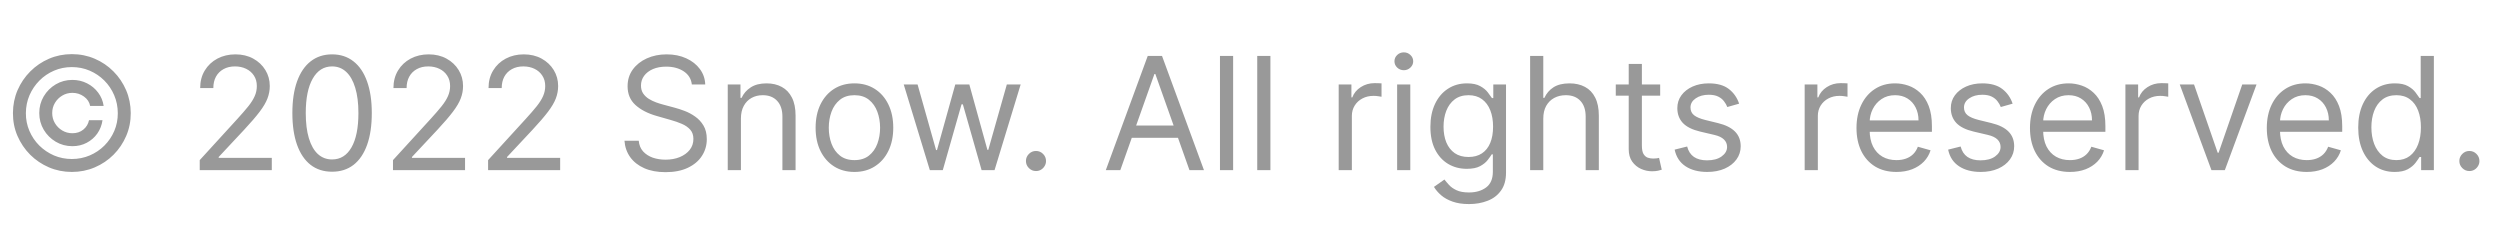 <svg width="191" height="18" viewBox="0 0 191 18" fill="none" xmlns="http://www.w3.org/2000/svg">
<path d="M3 8.636C3 8.17 3.114 7.746 3.341 7.362C3.568 6.979 3.874 6.673 4.257 6.446C4.641 6.219 5.065 6.105 5.531 6.105C5.935 6.105 6.307 6.192 6.648 6.365C6.991 6.538 7.276 6.776 7.5 7.077C7.724 7.375 7.864 7.713 7.918 8.091H6.886C6.83 7.798 6.672 7.56 6.413 7.375C6.155 7.188 5.861 7.094 5.531 7.094C5.247 7.094 4.989 7.163 4.756 7.303C4.523 7.442 4.337 7.628 4.197 7.861C4.058 8.094 3.989 8.352 3.989 8.636C3.989 8.92 4.058 9.179 4.197 9.412C4.337 9.645 4.523 9.831 4.756 9.97C4.989 10.109 5.247 10.179 5.531 10.179C5.861 10.179 6.139 10.087 6.366 9.902C6.597 9.714 6.741 9.474 6.801 9.182H7.832C7.778 9.56 7.646 9.899 7.436 10.2C7.226 10.499 6.956 10.734 6.626 10.908C6.3 11.081 5.935 11.168 5.531 11.168C5.065 11.168 4.641 11.054 4.257 10.827C3.874 10.599 3.568 10.294 3.341 9.911C3.114 9.527 3 9.102 3 8.636ZM5.489 13.136C4.869 13.136 4.287 13.02 3.741 12.787C3.199 12.554 2.72 12.232 2.305 11.82C1.893 11.405 1.57 10.926 1.334 10.383C1.101 9.841 0.986 9.259 0.989 8.636C0.991 8.014 1.109 7.432 1.342 6.889C1.578 6.347 1.902 5.869 2.314 5.457C2.726 5.043 3.203 4.719 3.746 4.486C4.288 4.253 4.869 4.136 5.489 4.136C6.111 4.136 6.693 4.253 7.236 4.486C7.781 4.719 8.259 5.043 8.668 5.457C9.08 5.869 9.402 6.347 9.635 6.889C9.868 7.432 9.986 8.014 9.989 8.636C9.991 9.259 9.876 9.841 9.643 10.383C9.411 10.926 9.088 11.405 8.676 11.82C8.264 12.232 7.786 12.554 7.24 12.787C6.695 13.02 6.111 13.136 5.489 13.136ZM5.489 12.148C5.974 12.148 6.43 12.057 6.857 11.875C7.283 11.693 7.656 11.442 7.977 11.121C8.298 10.8 8.55 10.428 8.732 10.004C8.913 9.578 9.003 9.124 9 8.641C8.997 8.155 8.905 7.699 8.723 7.273C8.541 6.847 8.29 6.473 7.969 6.152C7.648 5.831 7.276 5.58 6.852 5.398C6.429 5.216 5.974 5.125 5.489 5.125C5.006 5.125 4.553 5.216 4.129 5.398C3.706 5.58 3.334 5.832 3.013 6.156C2.692 6.477 2.439 6.851 2.254 7.277C2.072 7.7 1.98 8.155 1.977 8.641C1.974 9.121 2.064 9.574 2.246 10C2.428 10.423 2.679 10.796 3 11.117C3.324 11.438 3.697 11.69 4.121 11.875C4.547 12.057 5.003 12.148 5.489 12.148ZM15.259 13V12.233L18.14 9.08C18.478 8.71 18.756 8.389 18.975 8.116C19.194 7.841 19.355 7.582 19.461 7.341C19.569 7.097 19.622 6.841 19.622 6.574C19.622 6.267 19.549 6.001 19.401 5.777C19.256 5.553 19.057 5.379 18.804 5.257C18.552 5.135 18.267 5.074 17.952 5.074C17.617 5.074 17.324 5.143 17.074 5.283C16.827 5.419 16.635 5.611 16.499 5.858C16.365 6.105 16.299 6.395 16.299 6.727H15.293C15.293 6.216 15.411 5.767 15.647 5.381C15.883 4.994 16.203 4.693 16.61 4.477C17.019 4.261 17.478 4.153 17.986 4.153C18.497 4.153 18.951 4.261 19.346 4.477C19.74 4.693 20.05 4.984 20.274 5.351C20.499 5.717 20.611 6.125 20.611 6.574C20.611 6.895 20.553 7.209 20.436 7.516C20.323 7.82 20.124 8.159 19.84 8.534C19.559 8.906 19.168 9.361 18.668 9.898L16.708 11.994V12.062H20.765V13H15.259ZM25.371 13.119C24.729 13.119 24.182 12.945 23.73 12.595C23.279 12.243 22.934 11.733 22.695 11.065C22.456 10.395 22.337 9.585 22.337 8.636C22.337 7.693 22.456 6.888 22.695 6.22C22.936 5.55 23.283 5.038 23.735 4.686C24.189 4.331 24.735 4.153 25.371 4.153C26.008 4.153 26.552 4.331 27.003 4.686C27.458 5.038 27.804 5.55 28.043 6.22C28.284 6.888 28.405 7.693 28.405 8.636C28.405 9.585 28.286 10.395 28.047 11.065C27.809 11.733 27.463 12.243 27.012 12.595C26.56 12.945 26.013 13.119 25.371 13.119ZM25.371 12.182C26.008 12.182 26.502 11.875 26.854 11.261C27.206 10.648 27.383 9.773 27.383 8.636C27.383 7.881 27.302 7.237 27.14 6.706C26.98 6.175 26.75 5.77 26.449 5.491C26.151 5.213 25.791 5.074 25.371 5.074C24.74 5.074 24.247 5.385 23.892 6.007C23.537 6.626 23.36 7.503 23.36 8.636C23.36 9.392 23.439 10.034 23.598 10.562C23.758 11.091 23.986 11.493 24.284 11.768C24.586 12.044 24.948 12.182 25.371 12.182ZM30.024 13V12.233L32.905 9.08C33.243 8.71 33.522 8.389 33.74 8.116C33.959 7.841 34.121 7.582 34.226 7.341C34.334 7.097 34.388 6.841 34.388 6.574C34.388 6.267 34.314 6.001 34.166 5.777C34.022 5.553 33.823 5.379 33.57 5.257C33.317 5.135 33.033 5.074 32.718 5.074C32.383 5.074 32.09 5.143 31.84 5.283C31.593 5.419 31.401 5.611 31.265 5.858C31.131 6.105 31.064 6.395 31.064 6.727H30.059C30.059 6.216 30.177 5.767 30.412 5.381C30.648 4.994 30.969 4.693 31.375 4.477C31.784 4.261 32.243 4.153 32.752 4.153C33.263 4.153 33.716 4.261 34.111 4.477C34.506 4.693 34.816 4.984 35.04 5.351C35.265 5.717 35.377 6.125 35.377 6.574C35.377 6.895 35.319 7.209 35.202 7.516C35.088 7.82 34.89 8.159 34.605 8.534C34.324 8.906 33.934 9.361 33.434 9.898L31.473 11.994V12.062H35.53V13H30.024ZM37.29 13V12.233L40.171 9.08C40.509 8.71 40.787 8.389 41.006 8.116C41.225 7.841 41.387 7.582 41.492 7.341C41.6 7.097 41.654 6.841 41.654 6.574C41.654 6.267 41.58 6.001 41.432 5.777C41.287 5.553 41.088 5.379 40.836 5.257C40.583 5.135 40.299 5.074 39.983 5.074C39.648 5.074 39.355 5.143 39.105 5.283C38.858 5.419 38.666 5.611 38.53 5.858C38.397 6.105 38.33 6.395 38.33 6.727H37.324C37.324 6.216 37.442 5.767 37.678 5.381C37.914 4.994 38.235 4.693 38.641 4.477C39.05 4.261 39.509 4.153 40.017 4.153C40.529 4.153 40.982 4.261 41.377 4.477C41.772 4.693 42.081 4.984 42.306 5.351C42.53 5.717 42.642 6.125 42.642 6.574C42.642 6.895 42.584 7.209 42.468 7.516C42.354 7.82 42.155 8.159 41.871 8.534C41.59 8.906 41.199 9.361 40.699 9.898L38.739 11.994V12.062H42.796V13H37.29ZM52.857 6.455C52.806 6.023 52.598 5.688 52.235 5.449C51.871 5.21 51.425 5.091 50.897 5.091C50.51 5.091 50.172 5.153 49.883 5.278C49.596 5.403 49.371 5.575 49.209 5.794C49.05 6.013 48.971 6.261 48.971 6.54C48.971 6.773 49.026 6.973 49.137 7.141C49.25 7.305 49.395 7.443 49.571 7.554C49.748 7.662 49.932 7.751 50.125 7.822C50.319 7.891 50.496 7.946 50.658 7.989L51.544 8.227C51.772 8.287 52.025 8.369 52.303 8.474C52.584 8.58 52.853 8.723 53.108 8.905C53.367 9.084 53.58 9.314 53.748 9.595C53.915 9.876 53.999 10.222 53.999 10.631C53.999 11.102 53.875 11.528 53.628 11.909C53.384 12.29 53.026 12.592 52.554 12.817C52.086 13.041 51.516 13.153 50.846 13.153C50.221 13.153 49.679 13.053 49.222 12.851C48.767 12.649 48.409 12.368 48.148 12.007C47.89 11.646 47.743 11.227 47.709 10.75H48.8C48.828 11.079 48.939 11.352 49.133 11.568C49.328 11.781 49.576 11.94 49.874 12.046C50.175 12.148 50.499 12.199 50.846 12.199C51.249 12.199 51.611 12.133 51.932 12.003C52.253 11.869 52.508 11.685 52.695 11.449C52.883 11.21 52.976 10.932 52.976 10.614C52.976 10.324 52.895 10.088 52.733 9.906C52.571 9.724 52.358 9.577 52.094 9.463C51.83 9.349 51.544 9.25 51.238 9.165L50.164 8.858C49.482 8.662 48.942 8.382 48.544 8.018C48.147 7.655 47.948 7.179 47.948 6.591C47.948 6.102 48.08 5.676 48.344 5.312C48.611 4.946 48.969 4.662 49.418 4.46C49.87 4.256 50.374 4.153 50.931 4.153C51.493 4.153 51.993 4.254 52.431 4.456C52.868 4.655 53.215 4.928 53.471 5.274C53.729 5.621 53.865 6.014 53.88 6.455H52.857ZM56.606 9.062V13H55.6V6.455H56.572V7.477H56.657C56.81 7.145 57.043 6.878 57.356 6.676C57.668 6.472 58.072 6.369 58.566 6.369C59.009 6.369 59.397 6.46 59.729 6.642C60.062 6.821 60.32 7.094 60.505 7.46C60.69 7.824 60.782 8.284 60.782 8.841V13H59.776V8.909C59.776 8.395 59.643 7.994 59.376 7.707C59.109 7.418 58.742 7.273 58.276 7.273C57.955 7.273 57.668 7.342 57.416 7.482C57.166 7.621 56.968 7.824 56.823 8.091C56.678 8.358 56.606 8.682 56.606 9.062ZM65.279 13.136C64.688 13.136 64.169 12.996 63.723 12.714C63.28 12.433 62.934 12.04 62.684 11.534C62.436 11.028 62.313 10.438 62.313 9.761C62.313 9.08 62.436 8.484 62.684 7.976C62.934 7.467 63.28 7.072 63.723 6.791C64.169 6.51 64.688 6.369 65.279 6.369C65.87 6.369 66.387 6.51 66.83 6.791C67.276 7.072 67.623 7.467 67.87 7.976C68.12 8.484 68.245 9.08 68.245 9.761C68.245 10.438 68.12 11.028 67.87 11.534C67.623 12.04 67.276 12.433 66.83 12.714C66.387 12.996 65.87 13.136 65.279 13.136ZM65.279 12.233C65.728 12.233 66.097 12.118 66.387 11.888C66.677 11.658 66.891 11.355 67.03 10.98C67.169 10.605 67.239 10.199 67.239 9.761C67.239 9.324 67.169 8.916 67.03 8.538C66.891 8.161 66.677 7.855 66.387 7.622C66.097 7.389 65.728 7.273 65.279 7.273C64.83 7.273 64.461 7.389 64.171 7.622C63.881 7.855 63.666 8.161 63.527 8.538C63.388 8.916 63.319 9.324 63.319 9.761C63.319 10.199 63.388 10.605 63.527 10.98C63.666 11.355 63.881 11.658 64.171 11.888C64.461 12.118 64.83 12.233 65.279 12.233ZM71.04 13L69.046 6.455H70.103L71.517 11.466H71.586L72.983 6.455H74.057L75.438 11.449H75.506L76.921 6.455H77.978L75.983 13H74.995L73.563 7.972H73.461L72.029 13H71.04ZM79.15 13.068C78.939 13.068 78.759 12.993 78.608 12.842C78.458 12.692 78.382 12.511 78.382 12.301C78.382 12.091 78.458 11.911 78.608 11.76C78.759 11.609 78.939 11.534 79.15 11.534C79.36 11.534 79.54 11.609 79.691 11.76C79.841 11.911 79.916 12.091 79.916 12.301C79.916 12.44 79.881 12.568 79.81 12.685C79.742 12.801 79.65 12.895 79.533 12.966C79.419 13.034 79.291 13.068 79.15 13.068ZM85.591 13H84.483L87.687 4.273H88.778L91.983 13H90.875L88.267 5.653H88.198L85.591 13ZM86 9.591H90.466V10.528H86V9.591ZM94.211 4.273V13H93.206V4.273H94.211ZM97.059 4.273V13H96.053V4.273H97.059ZM102.276 13V6.455H103.248V7.443H103.316C103.435 7.119 103.651 6.857 103.963 6.655C104.276 6.453 104.628 6.352 105.02 6.352C105.094 6.352 105.186 6.354 105.297 6.357C105.408 6.359 105.492 6.364 105.549 6.369V7.392C105.515 7.384 105.436 7.371 105.314 7.354C105.195 7.334 105.069 7.324 104.935 7.324C104.617 7.324 104.333 7.391 104.083 7.524C103.836 7.655 103.64 7.837 103.495 8.07C103.353 8.3 103.282 8.562 103.282 8.858V13H102.276ZM106.741 13V6.455H107.746V13H106.741ZM107.252 5.364C107.056 5.364 106.887 5.297 106.745 5.163C106.606 5.03 106.536 4.869 106.536 4.682C106.536 4.494 106.606 4.334 106.745 4.2C106.887 4.067 107.056 4 107.252 4C107.448 4 107.616 4.067 107.755 4.2C107.897 4.334 107.968 4.494 107.968 4.682C107.968 4.869 107.897 5.03 107.755 5.163C107.616 5.297 107.448 5.364 107.252 5.364ZM112.23 15.591C111.745 15.591 111.327 15.528 110.978 15.403C110.628 15.281 110.337 15.119 110.104 14.918C109.874 14.719 109.691 14.506 109.554 14.278L110.355 13.716C110.446 13.835 110.561 13.972 110.701 14.125C110.84 14.281 111.03 14.416 111.272 14.53C111.516 14.646 111.836 14.704 112.23 14.704C112.759 14.704 113.195 14.577 113.539 14.321C113.882 14.065 114.054 13.665 114.054 13.119V11.79H113.969C113.895 11.909 113.79 12.057 113.654 12.233C113.52 12.406 113.327 12.561 113.074 12.697C112.824 12.831 112.486 12.898 112.06 12.898C111.532 12.898 111.057 12.773 110.637 12.523C110.219 12.273 109.888 11.909 109.644 11.432C109.402 10.954 109.282 10.375 109.282 9.693C109.282 9.023 109.4 8.439 109.635 7.942C109.871 7.442 110.199 7.055 110.62 6.783C111.04 6.507 111.526 6.369 112.077 6.369C112.503 6.369 112.841 6.44 113.091 6.582C113.344 6.722 113.537 6.881 113.671 7.06C113.807 7.236 113.912 7.381 113.986 7.494H114.088V6.455H115.06V13.188C115.06 13.75 114.932 14.207 114.676 14.56C114.424 14.915 114.083 15.175 113.654 15.339C113.228 15.507 112.753 15.591 112.23 15.591ZM112.196 11.994C112.6 11.994 112.941 11.902 113.219 11.717C113.498 11.533 113.709 11.267 113.854 10.921C113.999 10.574 114.071 10.159 114.071 9.676C114.071 9.205 114 8.788 113.858 8.428C113.716 8.067 113.506 7.784 113.228 7.58C112.949 7.375 112.605 7.273 112.196 7.273C111.77 7.273 111.415 7.381 111.131 7.597C110.85 7.812 110.638 8.102 110.496 8.466C110.357 8.83 110.287 9.233 110.287 9.676C110.287 10.131 110.358 10.533 110.5 10.882C110.645 11.229 110.858 11.501 111.14 11.7C111.424 11.896 111.776 11.994 112.196 11.994ZM117.907 9.062V13H116.901V4.273H117.907V7.477H117.992C118.145 7.139 118.375 6.871 118.682 6.672C118.992 6.47 119.404 6.369 119.918 6.369C120.364 6.369 120.755 6.459 121.09 6.638C121.425 6.814 121.685 7.085 121.87 7.452C122.057 7.815 122.151 8.278 122.151 8.841V13H121.145V8.909C121.145 8.389 121.01 7.987 120.74 7.703C120.473 7.416 120.103 7.273 119.628 7.273C119.299 7.273 119.003 7.342 118.742 7.482C118.483 7.621 118.279 7.824 118.128 8.091C117.98 8.358 117.907 8.682 117.907 9.062ZM126.837 6.455V7.307H123.445V6.455H126.837ZM124.434 4.886H125.44V11.125C125.44 11.409 125.481 11.622 125.563 11.764C125.648 11.903 125.756 11.997 125.887 12.046C126.021 12.091 126.161 12.114 126.309 12.114C126.42 12.114 126.511 12.108 126.582 12.097C126.653 12.082 126.71 12.071 126.752 12.062L126.957 12.966C126.888 12.992 126.793 13.017 126.671 13.043C126.549 13.071 126.394 13.085 126.207 13.085C125.923 13.085 125.644 13.024 125.371 12.902C125.102 12.78 124.877 12.594 124.698 12.344C124.522 12.094 124.434 11.778 124.434 11.398V4.886ZM132.869 7.92L131.966 8.176C131.909 8.026 131.825 7.879 131.714 7.737C131.607 7.592 131.459 7.473 131.271 7.379C131.084 7.286 130.844 7.239 130.551 7.239C130.151 7.239 129.817 7.331 129.55 7.516C129.286 7.697 129.153 7.929 129.153 8.21C129.153 8.46 129.244 8.658 129.426 8.803C129.608 8.947 129.892 9.068 130.278 9.165L131.25 9.403C131.835 9.545 132.271 9.763 132.558 10.055C132.845 10.345 132.989 10.719 132.989 11.176C132.989 11.551 132.881 11.886 132.665 12.182C132.452 12.477 132.153 12.71 131.77 12.881C131.386 13.051 130.94 13.136 130.432 13.136C129.764 13.136 129.212 12.992 128.774 12.702C128.337 12.412 128.06 11.989 127.943 11.432L128.898 11.193C128.989 11.546 129.161 11.81 129.413 11.986C129.669 12.162 130.003 12.25 130.415 12.25C130.884 12.25 131.256 12.151 131.531 11.952C131.81 11.75 131.949 11.508 131.949 11.227C131.949 11 131.869 10.81 131.71 10.656C131.551 10.5 131.307 10.383 130.977 10.307L129.886 10.051C129.287 9.909 128.847 9.689 128.565 9.391C128.287 9.089 128.148 8.713 128.148 8.261C128.148 7.892 128.251 7.565 128.459 7.281C128.669 6.997 128.955 6.774 129.315 6.612C129.679 6.45 130.091 6.369 130.551 6.369C131.199 6.369 131.707 6.511 132.077 6.795C132.449 7.08 132.713 7.455 132.869 7.92ZM137.877 13V6.455H138.849V7.443H138.917C139.037 7.119 139.252 6.857 139.565 6.655C139.877 6.453 140.23 6.352 140.622 6.352C140.696 6.352 140.788 6.354 140.899 6.357C141.01 6.359 141.093 6.364 141.15 6.369V7.392C141.116 7.384 141.038 7.371 140.916 7.354C140.797 7.334 140.67 7.324 140.537 7.324C140.218 7.324 139.934 7.391 139.684 7.524C139.437 7.655 139.241 7.837 139.096 8.07C138.954 8.3 138.883 8.562 138.883 8.858V13H137.877ZM144.887 13.136C144.257 13.136 143.713 12.997 143.255 12.719C142.801 12.438 142.45 12.046 142.203 11.543C141.958 11.037 141.836 10.449 141.836 9.778C141.836 9.108 141.958 8.517 142.203 8.006C142.45 7.491 142.794 7.091 143.234 6.804C143.677 6.514 144.194 6.369 144.785 6.369C145.126 6.369 145.463 6.426 145.795 6.54C146.127 6.653 146.43 6.838 146.703 7.094C146.975 7.347 147.193 7.682 147.355 8.099C147.517 8.517 147.598 9.031 147.598 9.642V10.068H142.552V9.199H146.575C146.575 8.83 146.501 8.5 146.353 8.21C146.208 7.92 146.001 7.692 145.731 7.524C145.464 7.357 145.149 7.273 144.785 7.273C144.385 7.273 144.038 7.372 143.745 7.571C143.456 7.767 143.233 8.023 143.076 8.338C142.92 8.653 142.842 8.991 142.842 9.352V9.932C142.842 10.426 142.927 10.845 143.098 11.189C143.271 11.53 143.511 11.79 143.818 11.969C144.125 12.145 144.481 12.233 144.887 12.233C145.152 12.233 145.39 12.196 145.603 12.122C145.819 12.046 146.005 11.932 146.162 11.781C146.318 11.628 146.439 11.438 146.524 11.21L147.495 11.483C147.393 11.812 147.221 12.102 146.98 12.352C146.738 12.599 146.44 12.793 146.085 12.932C145.73 13.068 145.331 13.136 144.887 13.136ZM153.764 7.92L152.86 8.176C152.804 8.026 152.72 7.879 152.609 7.737C152.501 7.592 152.353 7.473 152.166 7.379C151.978 7.286 151.738 7.239 151.446 7.239C151.045 7.239 150.711 7.331 150.444 7.516C150.18 7.697 150.048 7.929 150.048 8.21C150.048 8.46 150.139 8.658 150.321 8.803C150.502 8.947 150.787 9.068 151.173 9.165L152.145 9.403C152.73 9.545 153.166 9.763 153.453 10.055C153.74 10.345 153.883 10.719 153.883 11.176C153.883 11.551 153.775 11.886 153.559 12.182C153.346 12.477 153.048 12.71 152.664 12.881C152.281 13.051 151.835 13.136 151.326 13.136C150.659 13.136 150.106 12.992 149.669 12.702C149.231 12.412 148.954 11.989 148.838 11.432L149.792 11.193C149.883 11.546 150.055 11.81 150.308 11.986C150.564 12.162 150.897 12.25 151.309 12.25C151.778 12.25 152.15 12.151 152.426 11.952C152.704 11.75 152.843 11.508 152.843 11.227C152.843 11 152.764 10.81 152.605 10.656C152.446 10.5 152.201 10.383 151.872 10.307L150.781 10.051C150.181 9.909 149.741 9.689 149.46 9.391C149.181 9.089 149.042 8.713 149.042 8.261C149.042 7.892 149.146 7.565 149.353 7.281C149.564 6.997 149.849 6.774 150.21 6.612C150.574 6.45 150.985 6.369 151.446 6.369C152.093 6.369 152.602 6.511 152.971 6.795C153.343 7.08 153.608 7.455 153.764 7.92ZM158.141 13.136C157.511 13.136 156.967 12.997 156.509 12.719C156.055 12.438 155.704 12.046 155.457 11.543C155.212 11.037 155.09 10.449 155.09 9.778C155.09 9.108 155.212 8.517 155.457 8.006C155.704 7.491 156.048 7.091 156.488 6.804C156.931 6.514 157.448 6.369 158.039 6.369C158.38 6.369 158.717 6.426 159.049 6.54C159.381 6.653 159.684 6.838 159.957 7.094C160.229 7.347 160.447 7.682 160.609 8.099C160.771 8.517 160.852 9.031 160.852 9.642V10.068H155.806V9.199H159.829C159.829 8.83 159.755 8.5 159.607 8.21C159.462 7.92 159.255 7.692 158.985 7.524C158.718 7.357 158.403 7.273 158.039 7.273C157.638 7.273 157.292 7.372 156.999 7.571C156.71 7.767 156.487 8.023 156.33 8.338C156.174 8.653 156.096 8.991 156.096 9.352V9.932C156.096 10.426 156.181 10.845 156.352 11.189C156.525 11.53 156.765 11.79 157.072 11.969C157.379 12.145 157.735 12.233 158.141 12.233C158.406 12.233 158.644 12.196 158.857 12.122C159.073 12.046 159.259 11.932 159.415 11.781C159.572 11.628 159.692 11.438 159.778 11.21L160.749 11.483C160.647 11.812 160.475 12.102 160.234 12.352C159.992 12.599 159.694 12.793 159.339 12.932C158.984 13.068 158.585 13.136 158.141 13.136ZM162.381 13V6.455H163.353V7.443H163.421C163.54 7.119 163.756 6.857 164.069 6.655C164.381 6.453 164.734 6.352 165.126 6.352C165.2 6.352 165.292 6.354 165.403 6.357C165.513 6.359 165.597 6.364 165.654 6.369V7.392C165.62 7.384 165.542 7.371 165.42 7.354C165.3 7.334 165.174 7.324 165.04 7.324C164.722 7.324 164.438 7.391 164.188 7.524C163.941 7.655 163.745 7.837 163.6 8.07C163.458 8.3 163.387 8.562 163.387 8.858V13H162.381ZM172.398 6.455L169.977 13H168.955L166.534 6.455H167.625L169.432 11.671H169.5L171.307 6.455H172.398ZM176.235 13.136C175.604 13.136 175.06 12.997 174.603 12.719C174.148 12.438 173.798 12.046 173.55 11.543C173.306 11.037 173.184 10.449 173.184 9.778C173.184 9.108 173.306 8.517 173.55 8.006C173.798 7.491 174.141 7.091 174.582 6.804C175.025 6.514 175.542 6.369 176.133 6.369C176.474 6.369 176.81 6.426 177.143 6.54C177.475 6.653 177.778 6.838 178.05 7.094C178.323 7.347 178.54 7.682 178.702 8.099C178.864 8.517 178.945 9.031 178.945 9.642V10.068H173.9V9.199H177.923C177.923 8.83 177.849 8.5 177.701 8.21C177.556 7.92 177.349 7.692 177.079 7.524C176.812 7.357 176.496 7.273 176.133 7.273C175.732 7.273 175.386 7.372 175.093 7.571C174.803 7.767 174.58 8.023 174.424 8.338C174.268 8.653 174.19 8.991 174.19 9.352V9.932C174.19 10.426 174.275 10.845 174.445 11.189C174.619 11.53 174.859 11.79 175.165 11.969C175.472 12.145 175.829 12.233 176.235 12.233C176.499 12.233 176.738 12.196 176.951 12.122C177.167 12.046 177.353 11.932 177.509 11.781C177.665 11.628 177.786 11.438 177.871 11.21L178.843 11.483C178.741 11.812 178.569 12.102 178.327 12.352C178.086 12.599 177.788 12.793 177.433 12.932C177.077 13.068 176.678 13.136 176.235 13.136ZM182.947 13.136C182.401 13.136 181.92 12.999 181.502 12.723C181.085 12.445 180.758 12.053 180.522 11.547C180.286 11.038 180.168 10.438 180.168 9.744C180.168 9.057 180.286 8.46 180.522 7.955C180.758 7.449 181.086 7.058 181.506 6.783C181.927 6.507 182.413 6.369 182.964 6.369C183.39 6.369 183.727 6.44 183.974 6.582C184.224 6.722 184.414 6.881 184.545 7.06C184.678 7.236 184.782 7.381 184.856 7.494H184.941V4.273H185.947V13H184.975V11.994H184.856C184.782 12.114 184.677 12.264 184.54 12.446C184.404 12.625 184.21 12.786 183.957 12.928C183.704 13.067 183.367 13.136 182.947 13.136ZM183.083 12.233C183.487 12.233 183.827 12.128 184.106 11.918C184.384 11.704 184.596 11.411 184.741 11.036C184.886 10.658 184.958 10.222 184.958 9.727C184.958 9.239 184.887 8.811 184.745 8.445C184.603 8.075 184.393 7.788 184.114 7.584C183.836 7.376 183.492 7.273 183.083 7.273C182.657 7.273 182.302 7.382 182.018 7.601C181.737 7.817 181.525 8.111 181.383 8.483C181.244 8.852 181.174 9.267 181.174 9.727C181.174 10.193 181.245 10.617 181.387 10.997C181.532 11.375 181.745 11.676 182.026 11.901C182.31 12.122 182.663 12.233 183.083 12.233ZM188.661 13.068C188.451 13.068 188.271 12.993 188.12 12.842C187.969 12.692 187.894 12.511 187.894 12.301C187.894 12.091 187.969 11.911 188.12 11.76C188.271 11.609 188.451 11.534 188.661 11.534C188.871 11.534 189.052 11.609 189.202 11.76C189.353 11.911 189.428 12.091 189.428 12.301C189.428 12.44 189.393 12.568 189.322 12.685C189.254 12.801 189.161 12.895 189.045 12.966C188.931 13.034 188.803 13.068 188.661 13.068Z" fill="black" fill-opacity="0.4"/>
</svg>
